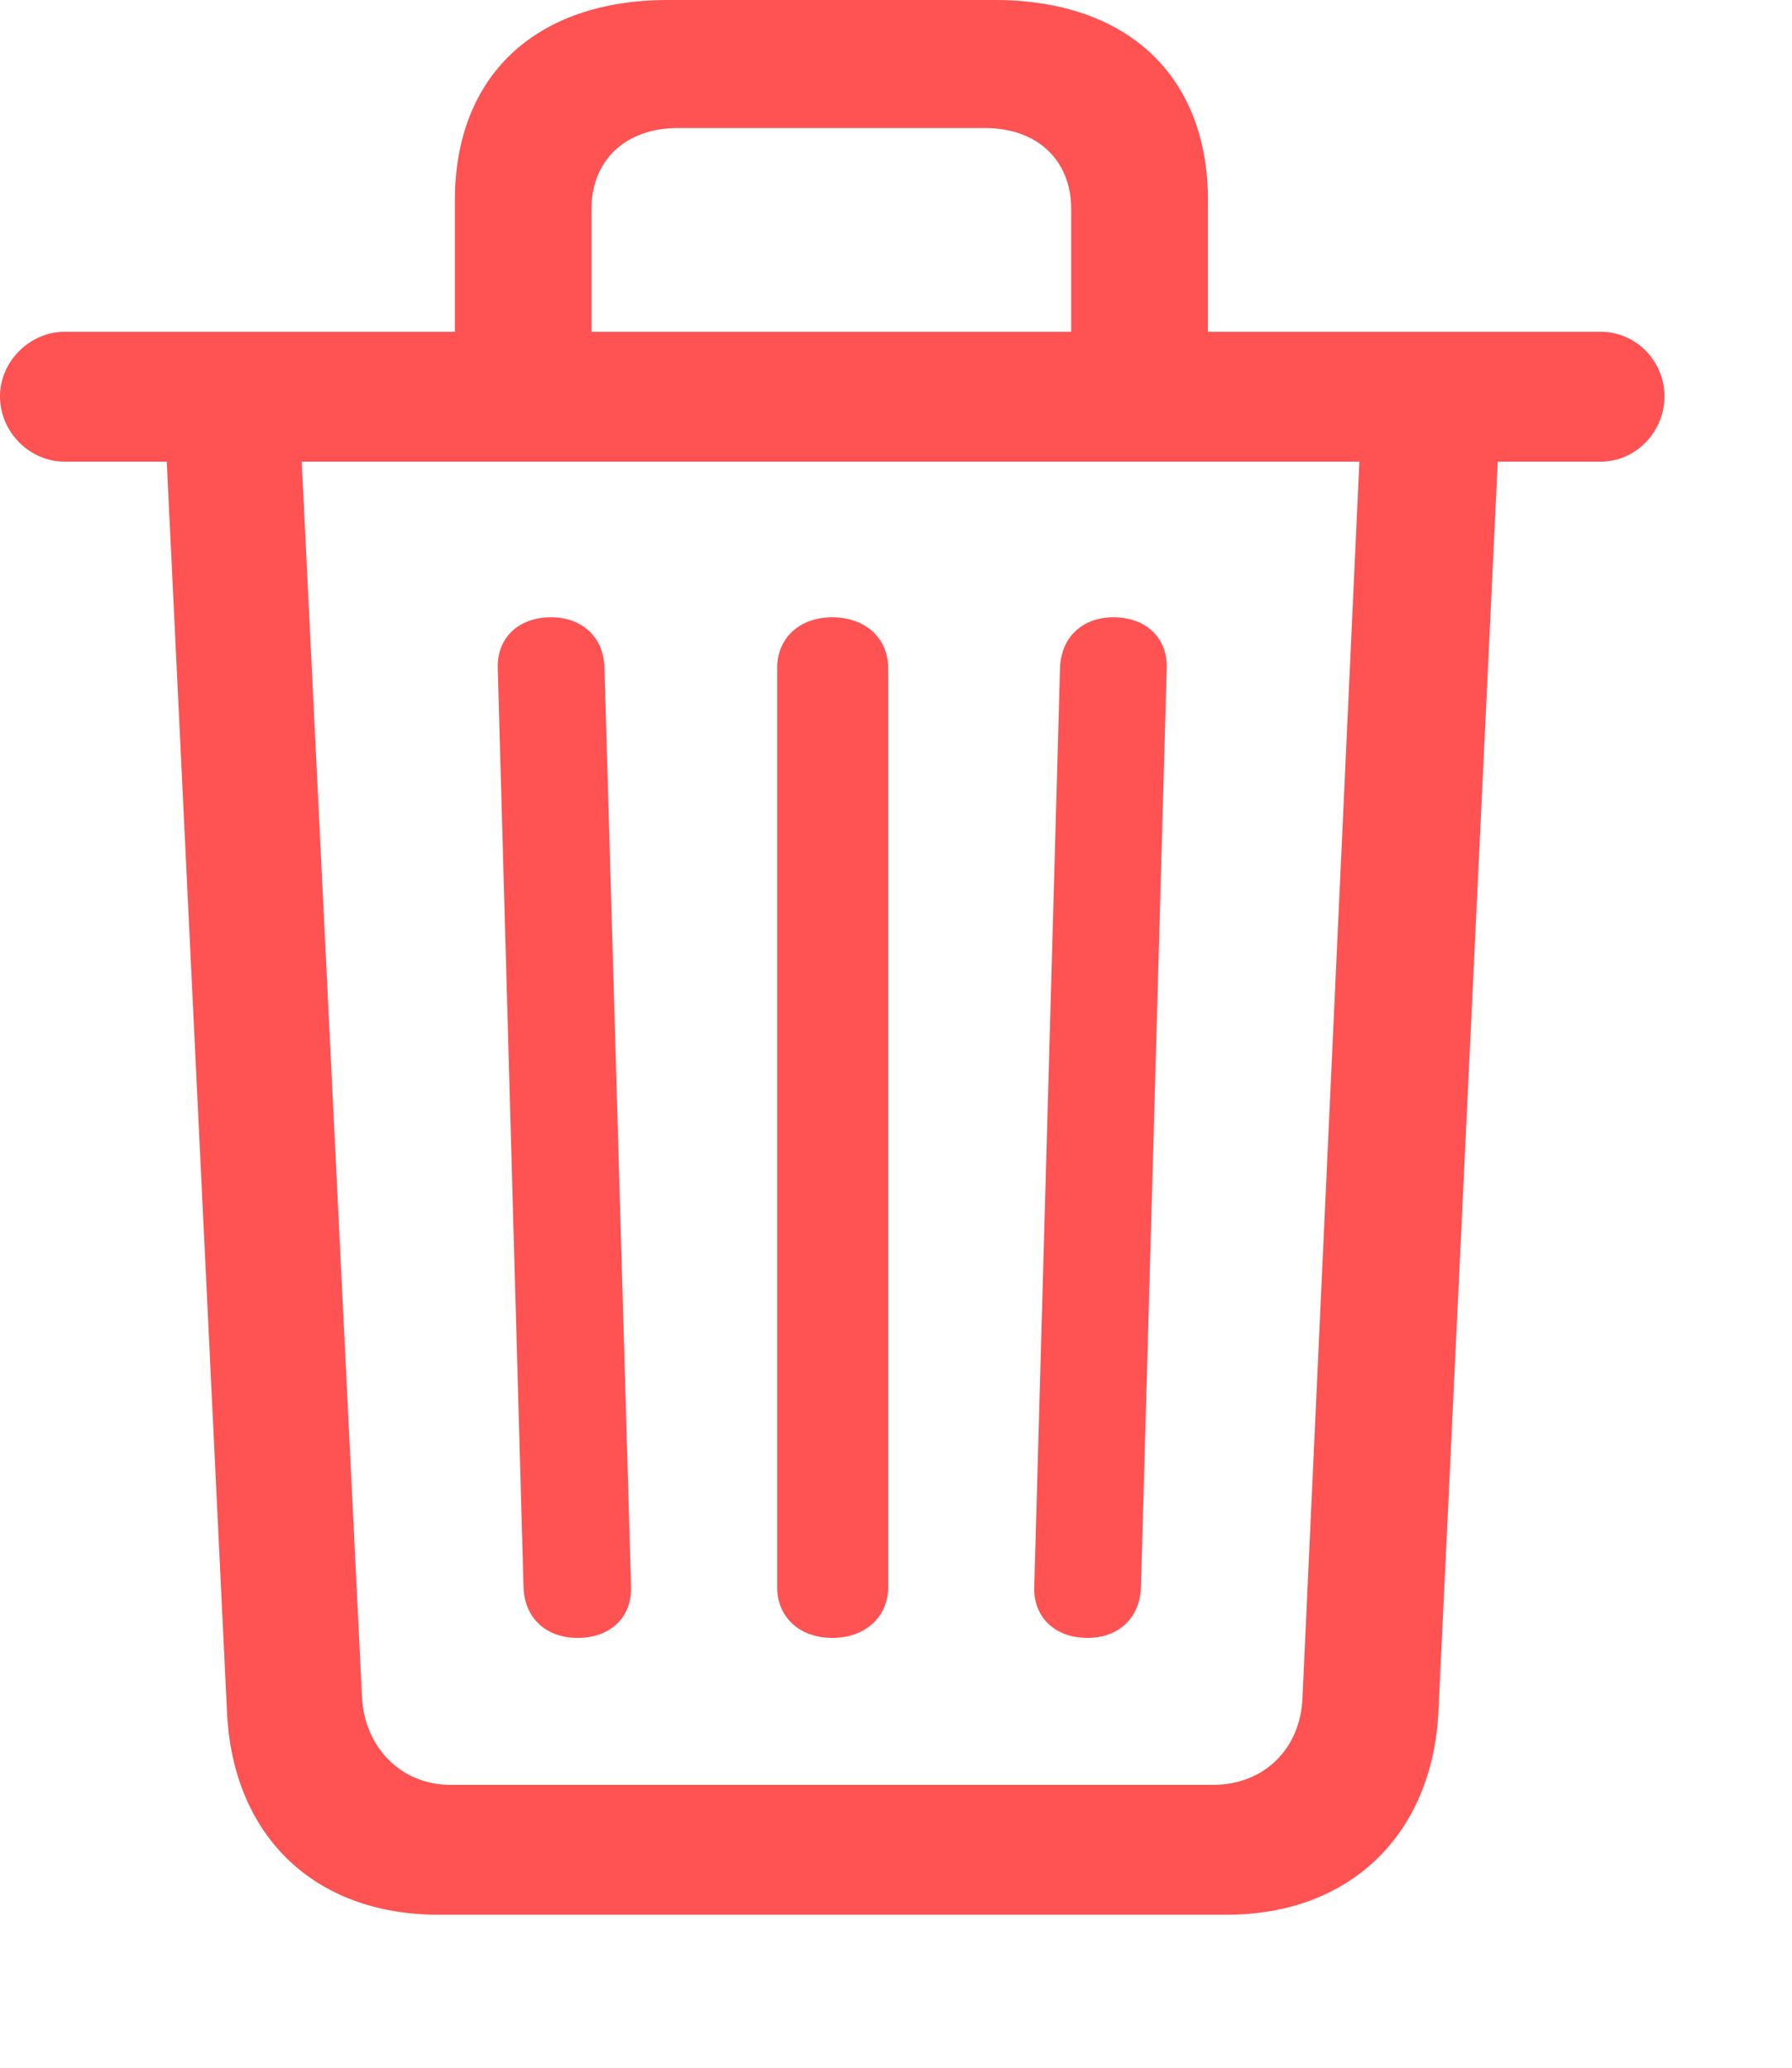 <svg width="13" height="15" viewBox="0 0 13 15" fill="none" xmlns="http://www.w3.org/2000/svg">
    <path d="M4.191 11.882C4.428 11.882 4.584 11.732 4.578 11.514L4.385 4.84C4.378 4.622 4.223 4.478 3.998 4.478C3.761 4.478 3.605 4.628 3.611 4.846L3.798 11.514C3.805 11.738 3.961 11.882 4.191 11.882ZM6.038 11.882C6.275 11.882 6.443 11.732 6.443 11.514V4.846C6.443 4.628 6.275 4.478 6.038 4.478C5.801 4.478 5.638 4.628 5.638 4.846V11.514C5.638 11.732 5.801 11.882 6.038 11.882ZM7.89 11.882C8.114 11.882 8.27 11.738 8.277 11.514L8.464 4.846C8.47 4.628 8.314 4.478 8.077 4.478C7.853 4.478 7.697 4.622 7.69 4.846L7.503 11.514C7.497 11.732 7.653 11.882 7.89 11.882ZM3.3 2.85H4.291V1.516C4.291 1.16 4.541 0.929 4.915 0.929H7.148C7.522 0.929 7.771 1.16 7.771 1.516V2.85H8.763V1.453C8.763 0.549 8.177 0 7.216 0H4.846C3.886 0 3.3 0.549 3.3 1.453V2.85ZM0.468 3.349H11.613C11.869 3.349 12.075 3.131 12.075 2.875C12.075 2.62 11.869 2.407 11.613 2.407H0.468C0.218 2.407 0 2.62 0 2.875C0 3.137 0.218 3.349 0.468 3.349ZM3.181 13.89H8.9C9.792 13.89 10.391 13.31 10.435 12.418L10.871 3.231H9.867L9.449 12.312C9.437 12.686 9.169 12.948 8.801 12.948H3.268C2.913 12.948 2.645 12.68 2.626 12.312L2.183 3.231H1.204L1.647 12.424C1.69 13.316 2.277 13.89 3.181 13.89Z" fill="#FF5252"/>
</svg>

